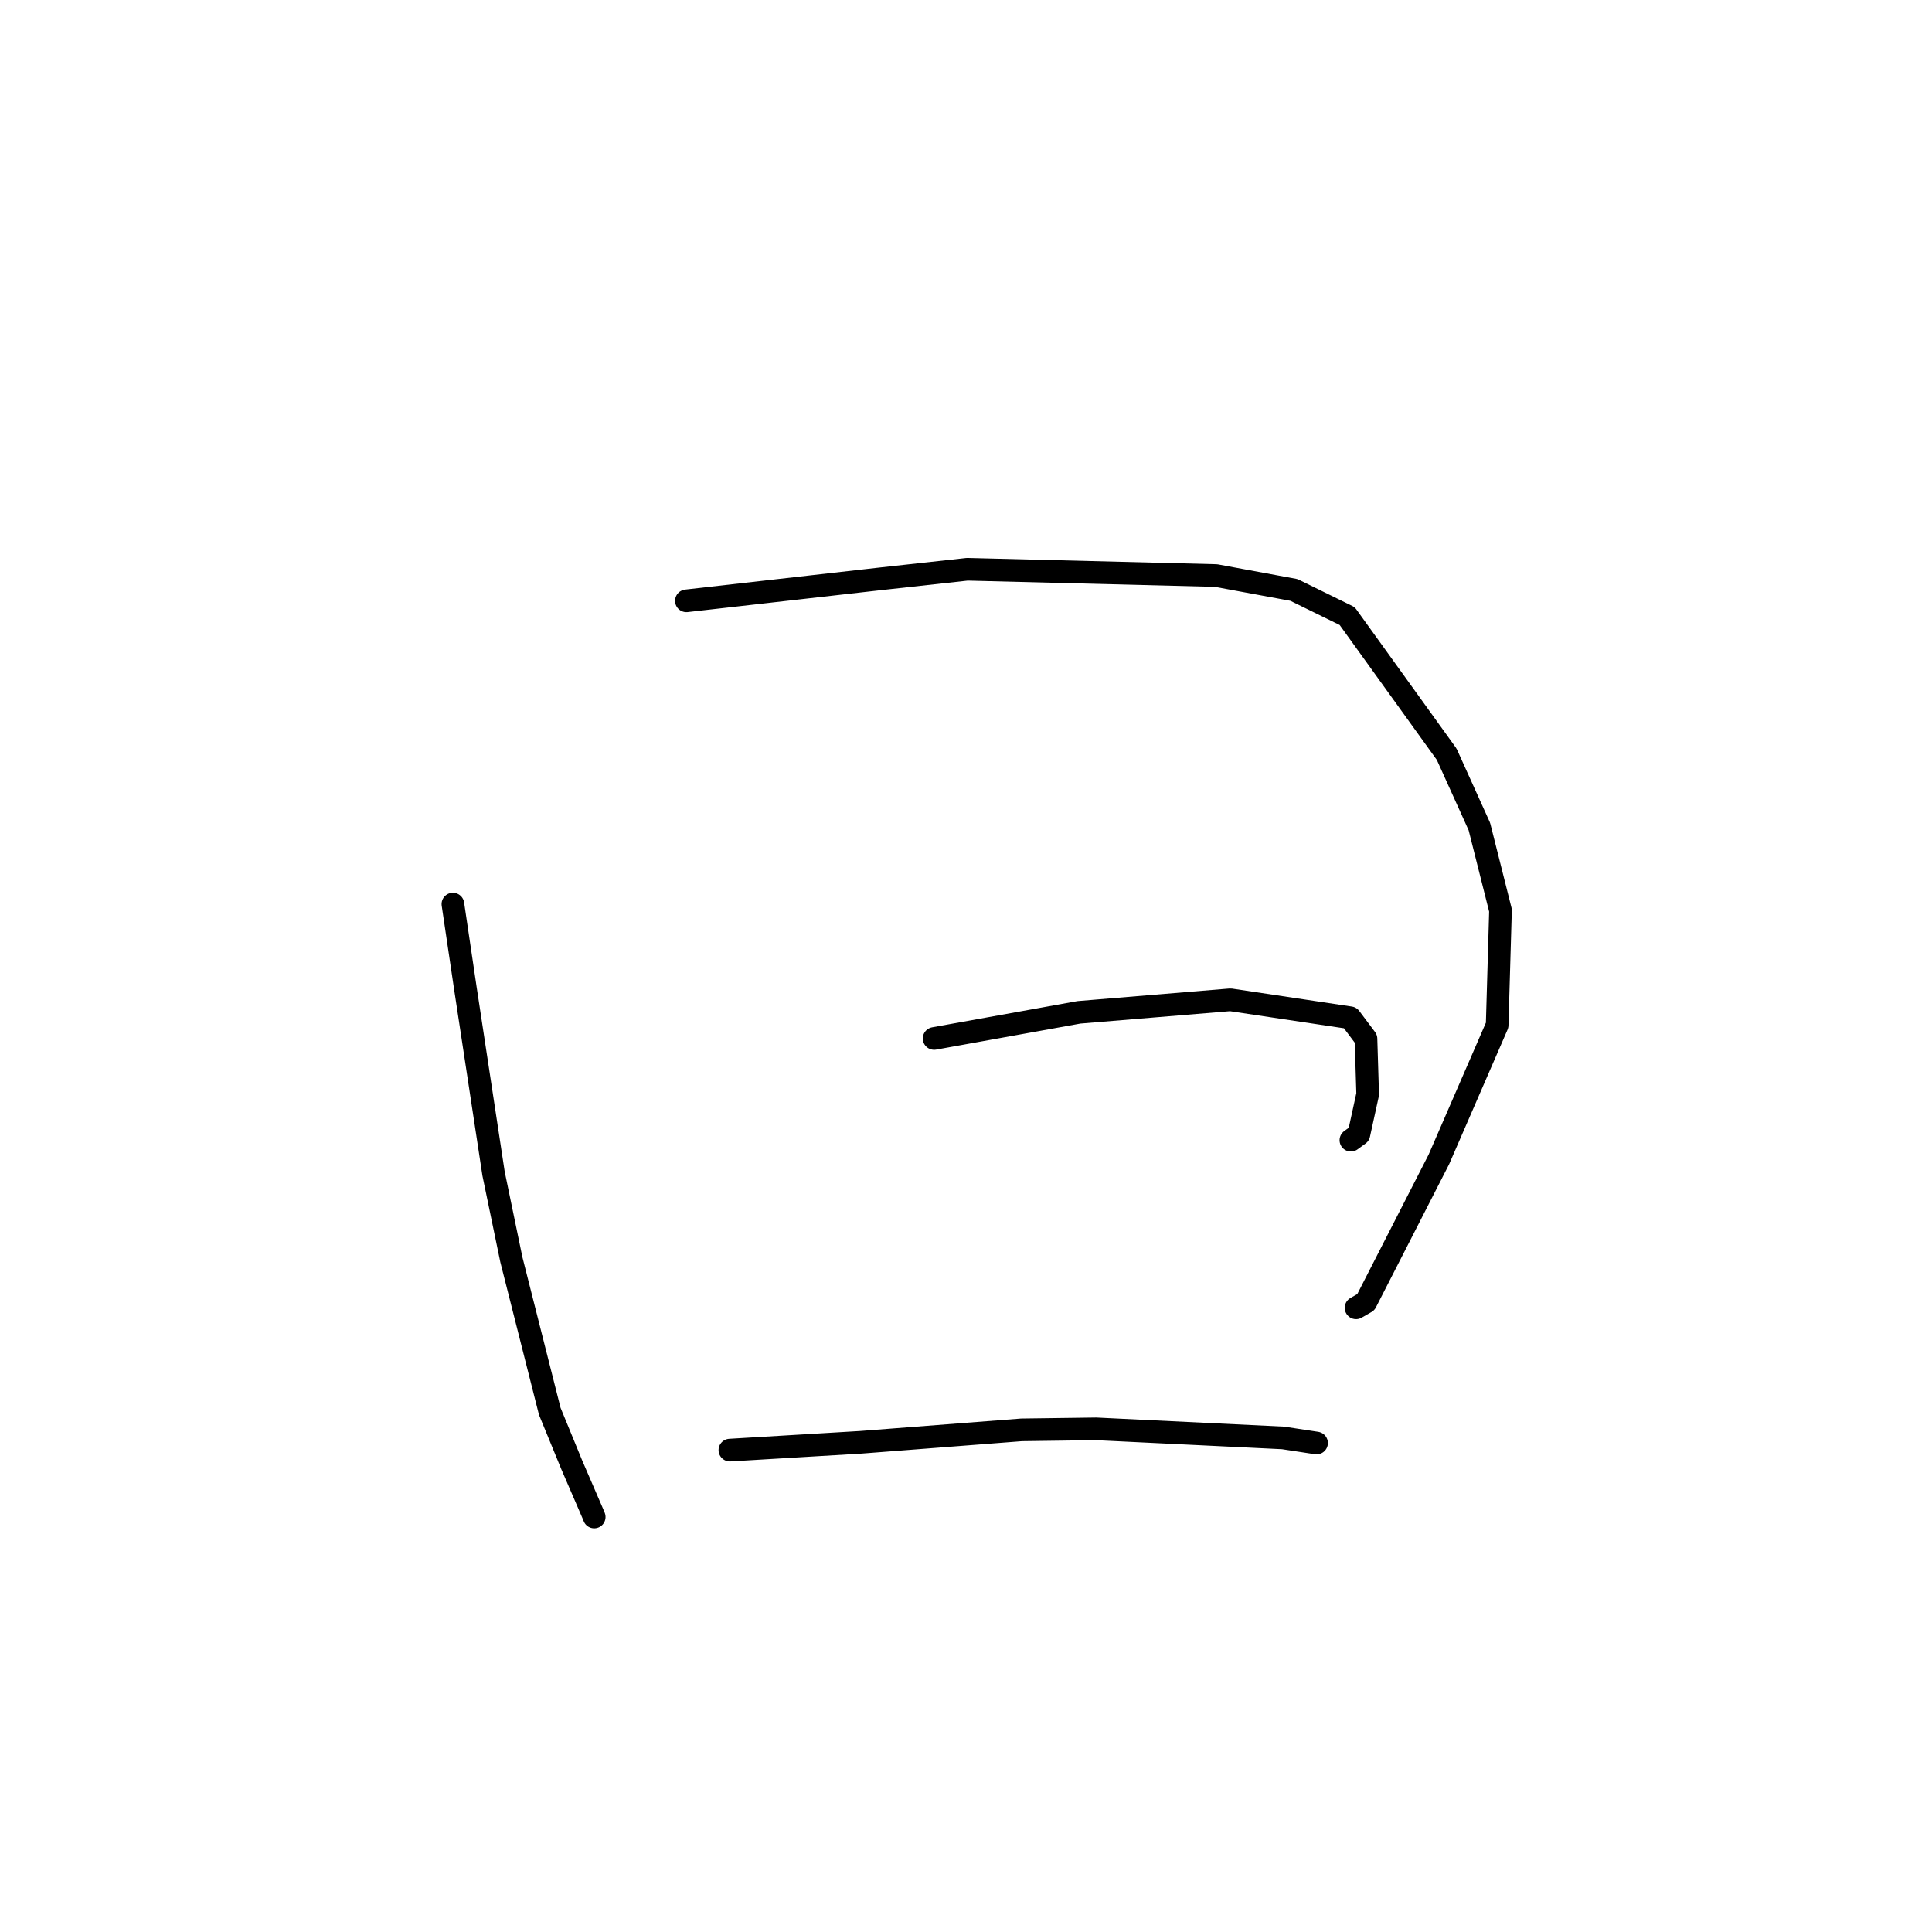 <?xml version="1.0" standalone="no"?>
    <svg width="256" height="256" xmlns="http://www.w3.org/2000/svg" version="1.1">
    <polyline stroke="black" stroke-width="3" stroke-linecap="round" fill="transparent" stroke-linejoin="round" points="60.012 119.796 61.675 131.015 65.401 155.523 67.758 166.902 72.848 187.006 75.751 194.076 78.647 200.781 78.736 201.009 " />
        <polyline stroke="black" stroke-width="3" stroke-linecap="round" fill="transparent" stroke-linejoin="round" points="90.95 79.612 116.397 76.726 128.17 75.43 161.122 76.261 171.456 78.17 178.509 81.63 191.694 99.941 196.026 109.528 198.823 120.631 198.38 135.841 190.659 153.624 180.98 172.552 179.684 173.294 " />
        <polyline stroke="black" stroke-width="3" stroke-linecap="round" fill="transparent" stroke-linejoin="round" points="123.777 137.601 142.959 134.139 163.033 132.476 178.91 134.857 181 137.645 181.224 144.994 180.06 150.31 179.001 151.081 " />
        <polyline stroke="black" stroke-width="3" stroke-linecap="round" fill="transparent" stroke-linejoin="round" points="96.713 192.146 114.076 191.11 135.362 189.463 145.238 189.331 170.02 190.532 174.008 191.139 174.447 191.206 174.45 191.207 174.451 191.207 " />
        </svg>